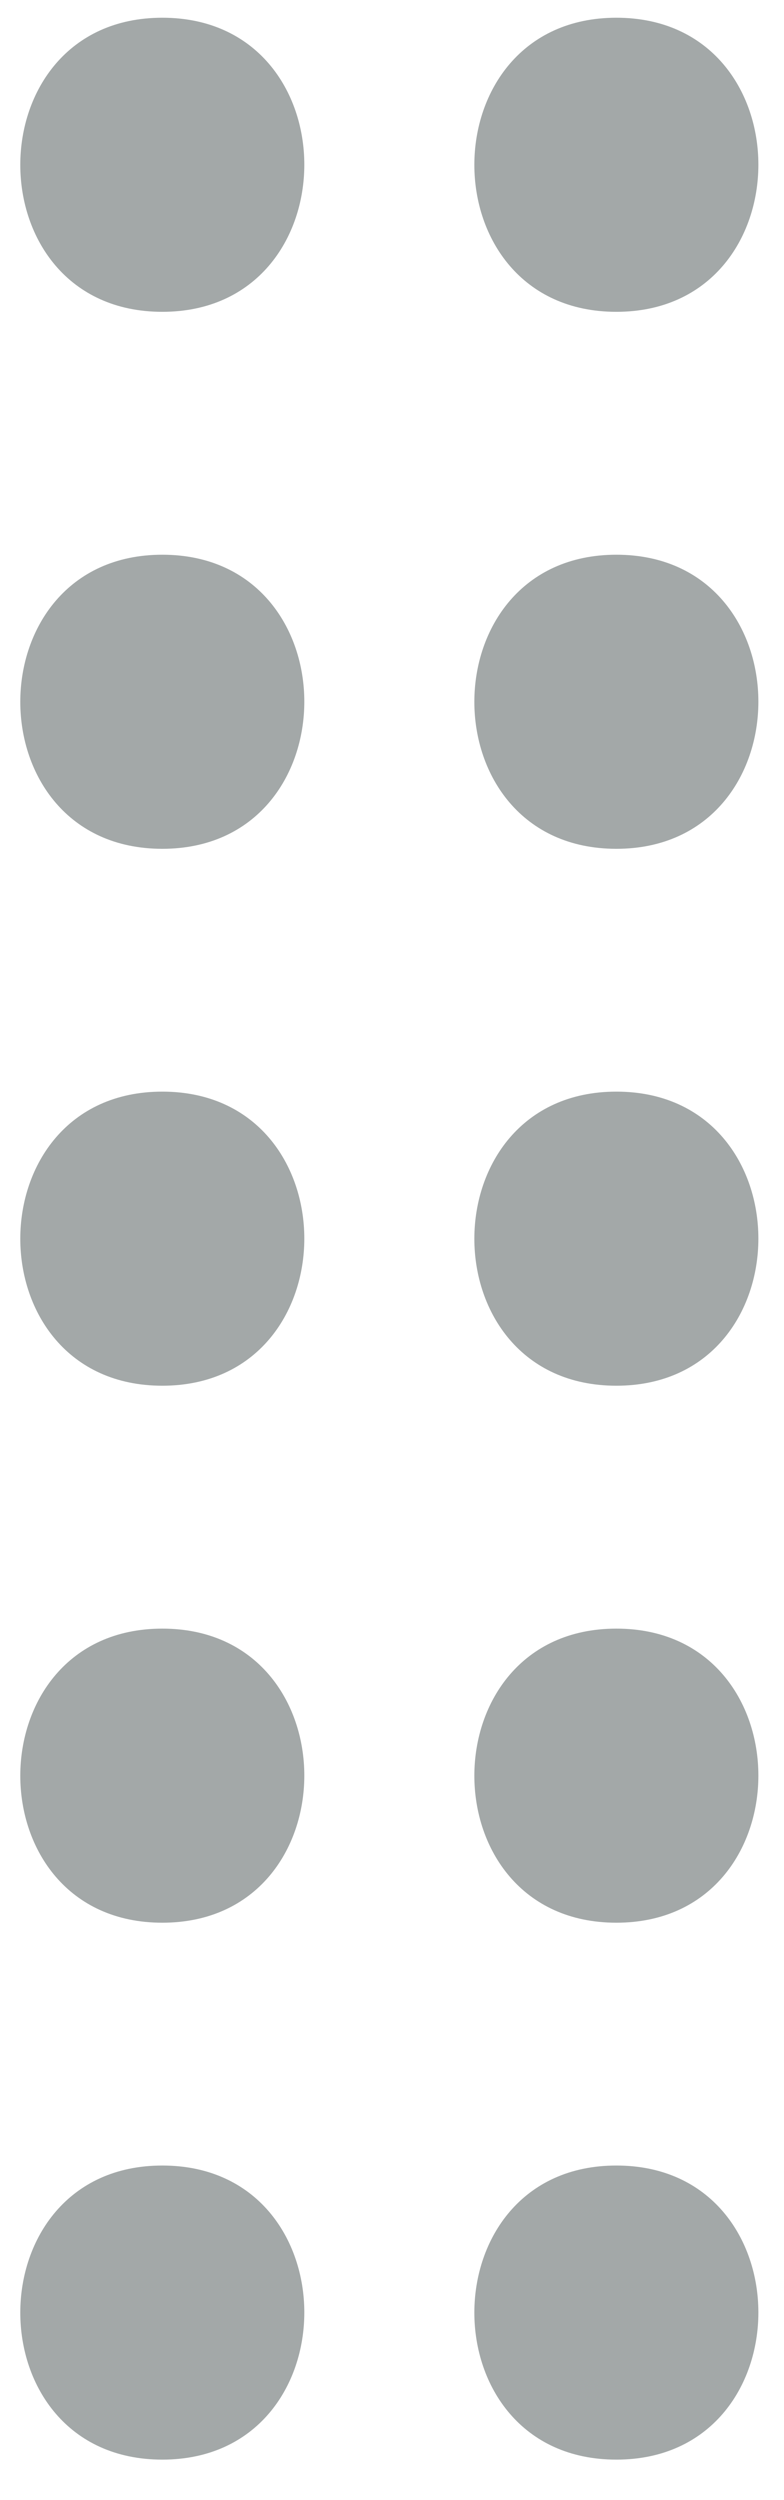 <?xml version="1.0" encoding="utf-8"?>
<!-- Generator: Adobe Illustrator 24.3.0, SVG Export Plug-In . SVG Version: 6.00 Build 0)  -->
<svg version="1.1" id="レイヤー_2" xmlns="http://www.w3.org/2000/svg" xmlns:xlink="http://www.w3.org/1999/xlink" x="0px"
	 y="0px" width="9.999px" height="31.877px" viewBox="0 0 9.999 31.877" style="enable-background:new 0 0 9.999 31.877;"
	 xml:space="preserve">
<style type="text/css">
	.st0{fill:#5AB365;}
	.st1{fill:#A3A8A8;}
</style>
<path class="st0" d="M22.563,22.563"/>
<g>
	<g>
		<path class="st1" d="M2.07,3.976c2.413,0,2.417-3.75,0-3.75C-0.343,0.226-0.347,3.976,2.07,3.976L2.07,3.976z"/>
	</g>
</g>
<g>
	<g>
		<path class="st1" d="M2.07,10.823c2.413,0,2.417-3.75,0-3.75C-0.343,7.073-0.347,10.823,2.07,10.823L2.07,10.823z"/>
	</g>
</g>
<g>
	<g>
		<path class="st1" d="M2.07,17.669c2.413,0,2.417-3.75,0-3.75C-0.343,13.919-0.347,17.669,2.07,17.669L2.07,17.669z"/>
	</g>
</g>
<g>
	<g>
		<path class="st1" d="M2.07,24.516c2.413,0,2.417-3.75,0-3.75C-0.343,20.766-0.347,24.516,2.07,24.516L2.07,24.516z"/>
	</g>
</g>
<g>
	<g>
		<path class="st1" d="M2.07,31.362c2.413,0,2.417-3.75,0-3.75C-0.343,27.612-0.347,31.362,2.07,31.362L2.07,31.362z"/>
	</g>
</g>
<g>
	<g>
		<path class="st1" d="M7.861,3.976c2.413,0,2.417-3.75,0-3.75C5.448,0.226,5.444,3.976,7.861,3.976L7.861,3.976z"/>
	</g>
</g>
<g>
	<g>
		<path class="st1" d="M7.861,10.823c2.413,0,2.417-3.75,0-3.75C5.448,7.073,5.444,10.823,7.861,10.823L7.861,10.823z"/>
	</g>
</g>
<g>
	<g>
		<path class="st1" d="M7.861,17.669c2.413,0,2.417-3.75,0-3.75C5.448,13.919,5.444,17.669,7.861,17.669L7.861,17.669z"/>
	</g>
</g>
<g>
	<g>
		<path class="st1" d="M7.861,24.516c2.413,0,2.417-3.75,0-3.75C5.448,20.766,5.444,24.516,7.861,24.516L7.861,24.516z"/>
	</g>
</g>
<g>
	<g>
		<path class="st1" d="M7.861,31.362c2.413,0,2.417-3.75,0-3.75C5.448,27.612,5.444,31.362,7.861,31.362L7.861,31.362z"/>
	</g>
</g>
</svg>
